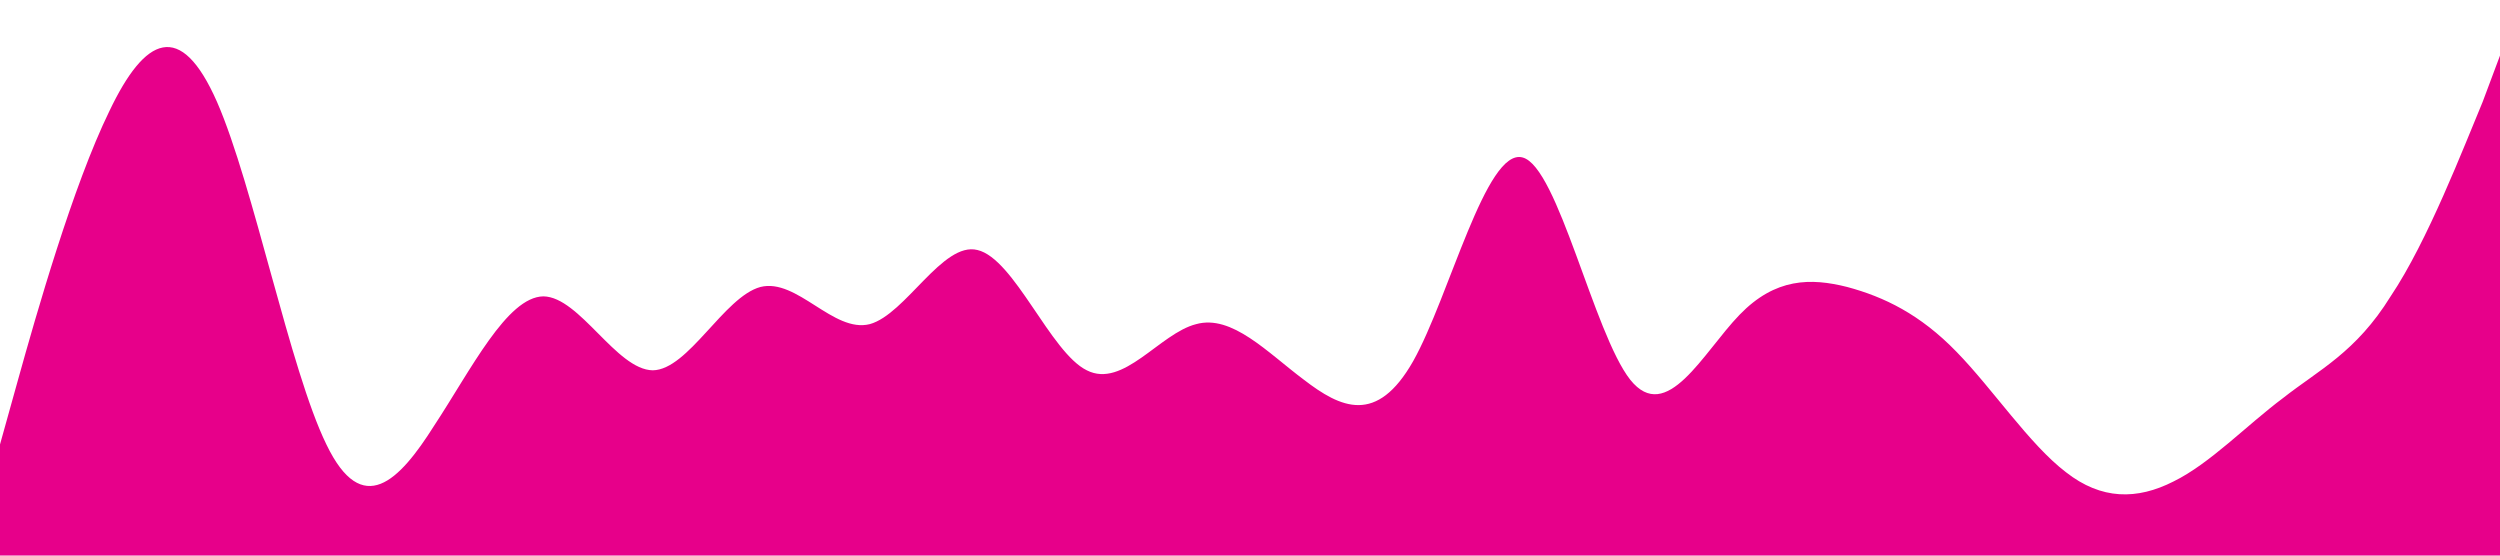 <?xml version="1.0" standalone="no"?><svg xmlns="http://www.w3.org/2000/svg" viewBox="0 0 1440 320"><path fill="#e7008a" fill-opacity="1" d="M0,256L10.4,218.7C20.9,181,42,107,63,64C83.5,21,104,11,125,58.7C146.1,107,167,213,188,256C208.7,299,230,277,250,245.3C271.3,213,292,171,313,170.7C333.9,171,355,213,376,213.3C396.5,213,417,171,438,165.3C459.1,160,480,192,501,186.7C521.7,181,543,139,563,144C584.3,149,605,203,626,213.3C647,224,668,192,689,186.7C709.6,181,730,203,751,218.7C772.2,235,793,245,814,208C834.8,171,856,85,877,90.7C897.4,96,918,192,939,218.7C960,245,981,203,1002,181.3C1022.6,160,1043,160,1064,165.3C1085.2,171,1106,181,1127,202.7C1147.8,224,1169,256,1190,272C1210.4,288,1231,288,1252,277.3C1273,267,1294,245,1315,229.3C1335.7,213,1357,203,1377,170.7C1398.3,139,1419,85,1430,58.7L1440,32L1440,320L1429.6,320C1419.1,320,1398,320,1377,320C1356.5,320,1336,320,1315,320C1293.9,320,1273,320,1252,320C1231.3,320,1210,320,1190,320C1168.7,320,1148,320,1127,320C1106.1,320,1085,320,1064,320C1043.5,320,1023,320,1002,320C980.9,320,960,320,939,320C918.3,320,897,320,877,320C855.7,320,835,320,814,320C793,320,772,320,751,320C730.4,320,710,320,689,320C667.8,320,647,320,626,320C605.2,320,584,320,563,320C542.6,320,522,320,501,320C480,320,459,320,438,320C417.4,320,397,320,376,320C354.8,320,334,320,313,320C292.2,320,271,320,250,320C229.6,320,209,320,188,320C167,320,146,320,125,320C104.3,320,83,320,63,320C41.7,320,21,320,10,320L0,320Z"></path></svg>